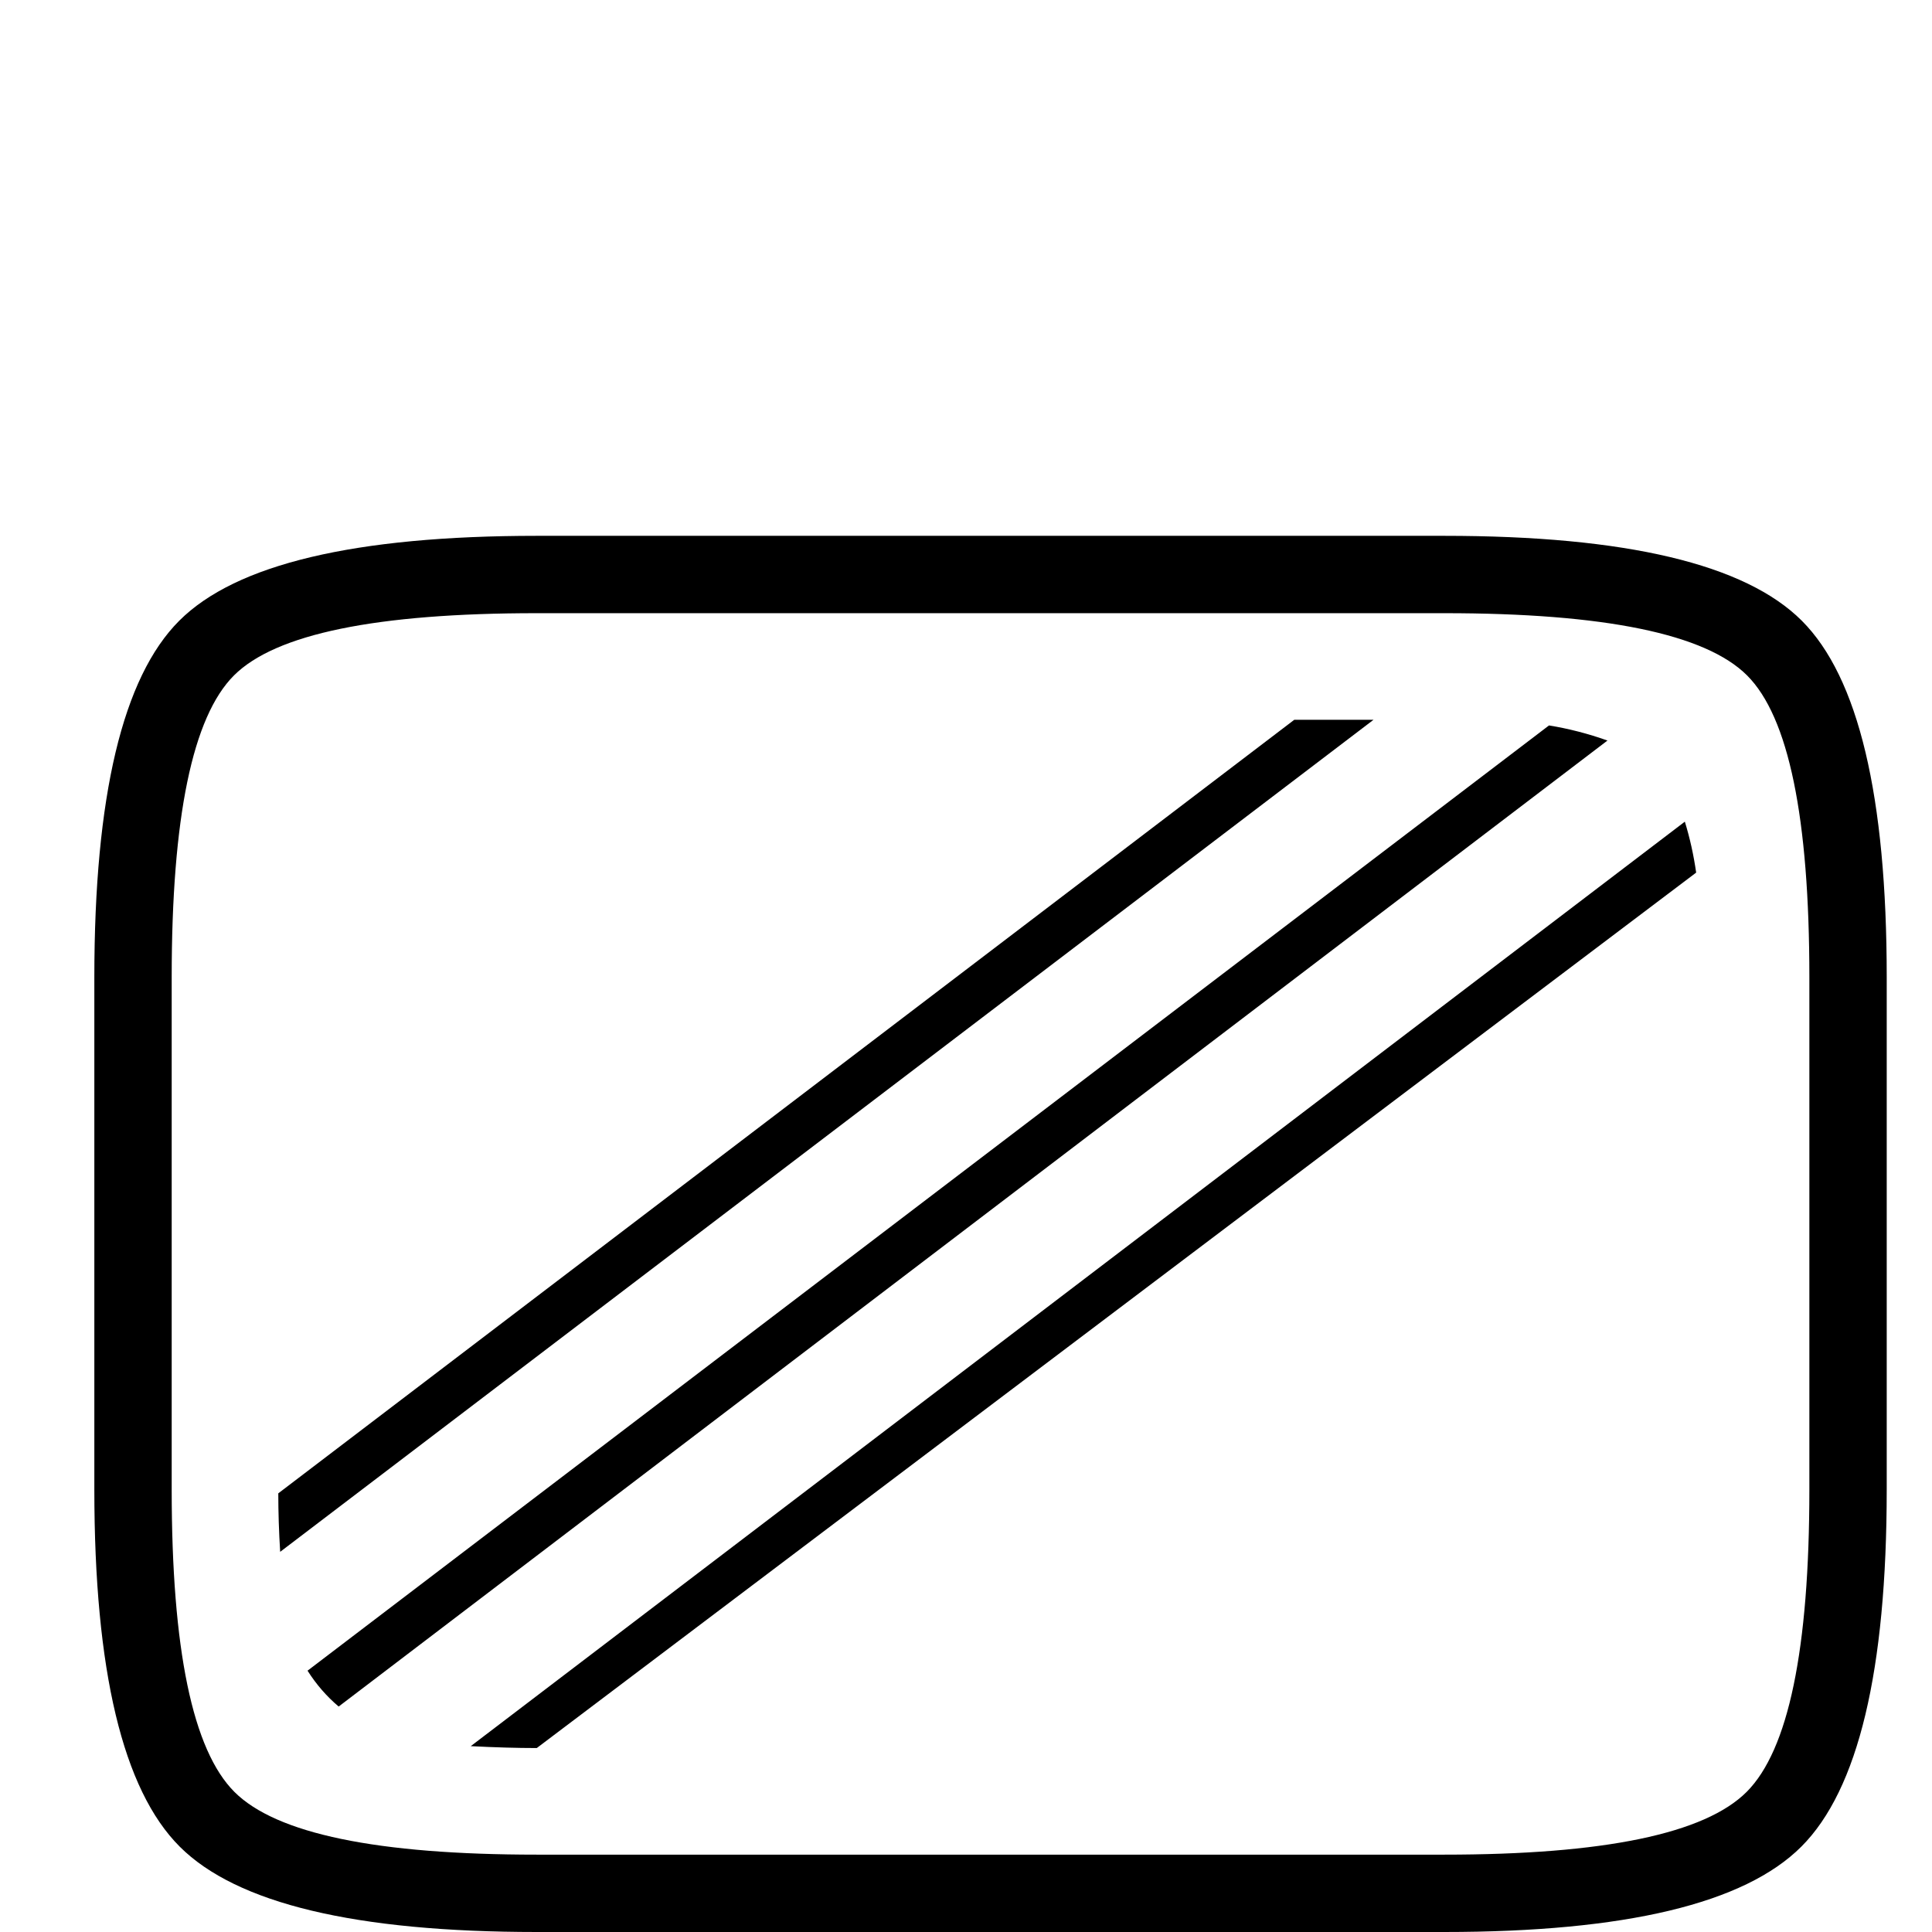 <?xml version="1.0" standalone="no"?>
<!DOCTYPE svg PUBLIC "-//W3C//DTD SVG 1.1//EN" "http://www.w3.org/Graphics/SVG/1.1/DTD/svg11.dtd" >
<svg viewBox="0 -442 2048 2048">
  <g transform="matrix(1 0 0 -1 0 1606)">
   <path fill="currentColor"
d="M2000 469q0 -288 -90.5 -378.5t-378.5 -90.5h-962q-288 0 -378.5 90.5t-90.5 378.5v543q0 288 90 378t379 90h962q289 0 379 -90t90 -378v-543zM1918 469v543q0 254 -66 320t-321 66h-962q-255 0 -321 -66t-66 -320v-543q0 -254 66.5 -320.5t320.5 -66.5h962
q254 0 320.5 66.5t66.5 320.5zM1798 1123l-1229 -928q-31 0 -70 2l1287 980q8 -26 12 -54zM1704 1263l-1345 -1024q-19 16 -33 38l1316 1002q31 -5 62 -16zM1456 1285l-1159 -882q-2 32 -2 62l1077 820h84z" />
  </g>

</svg>
